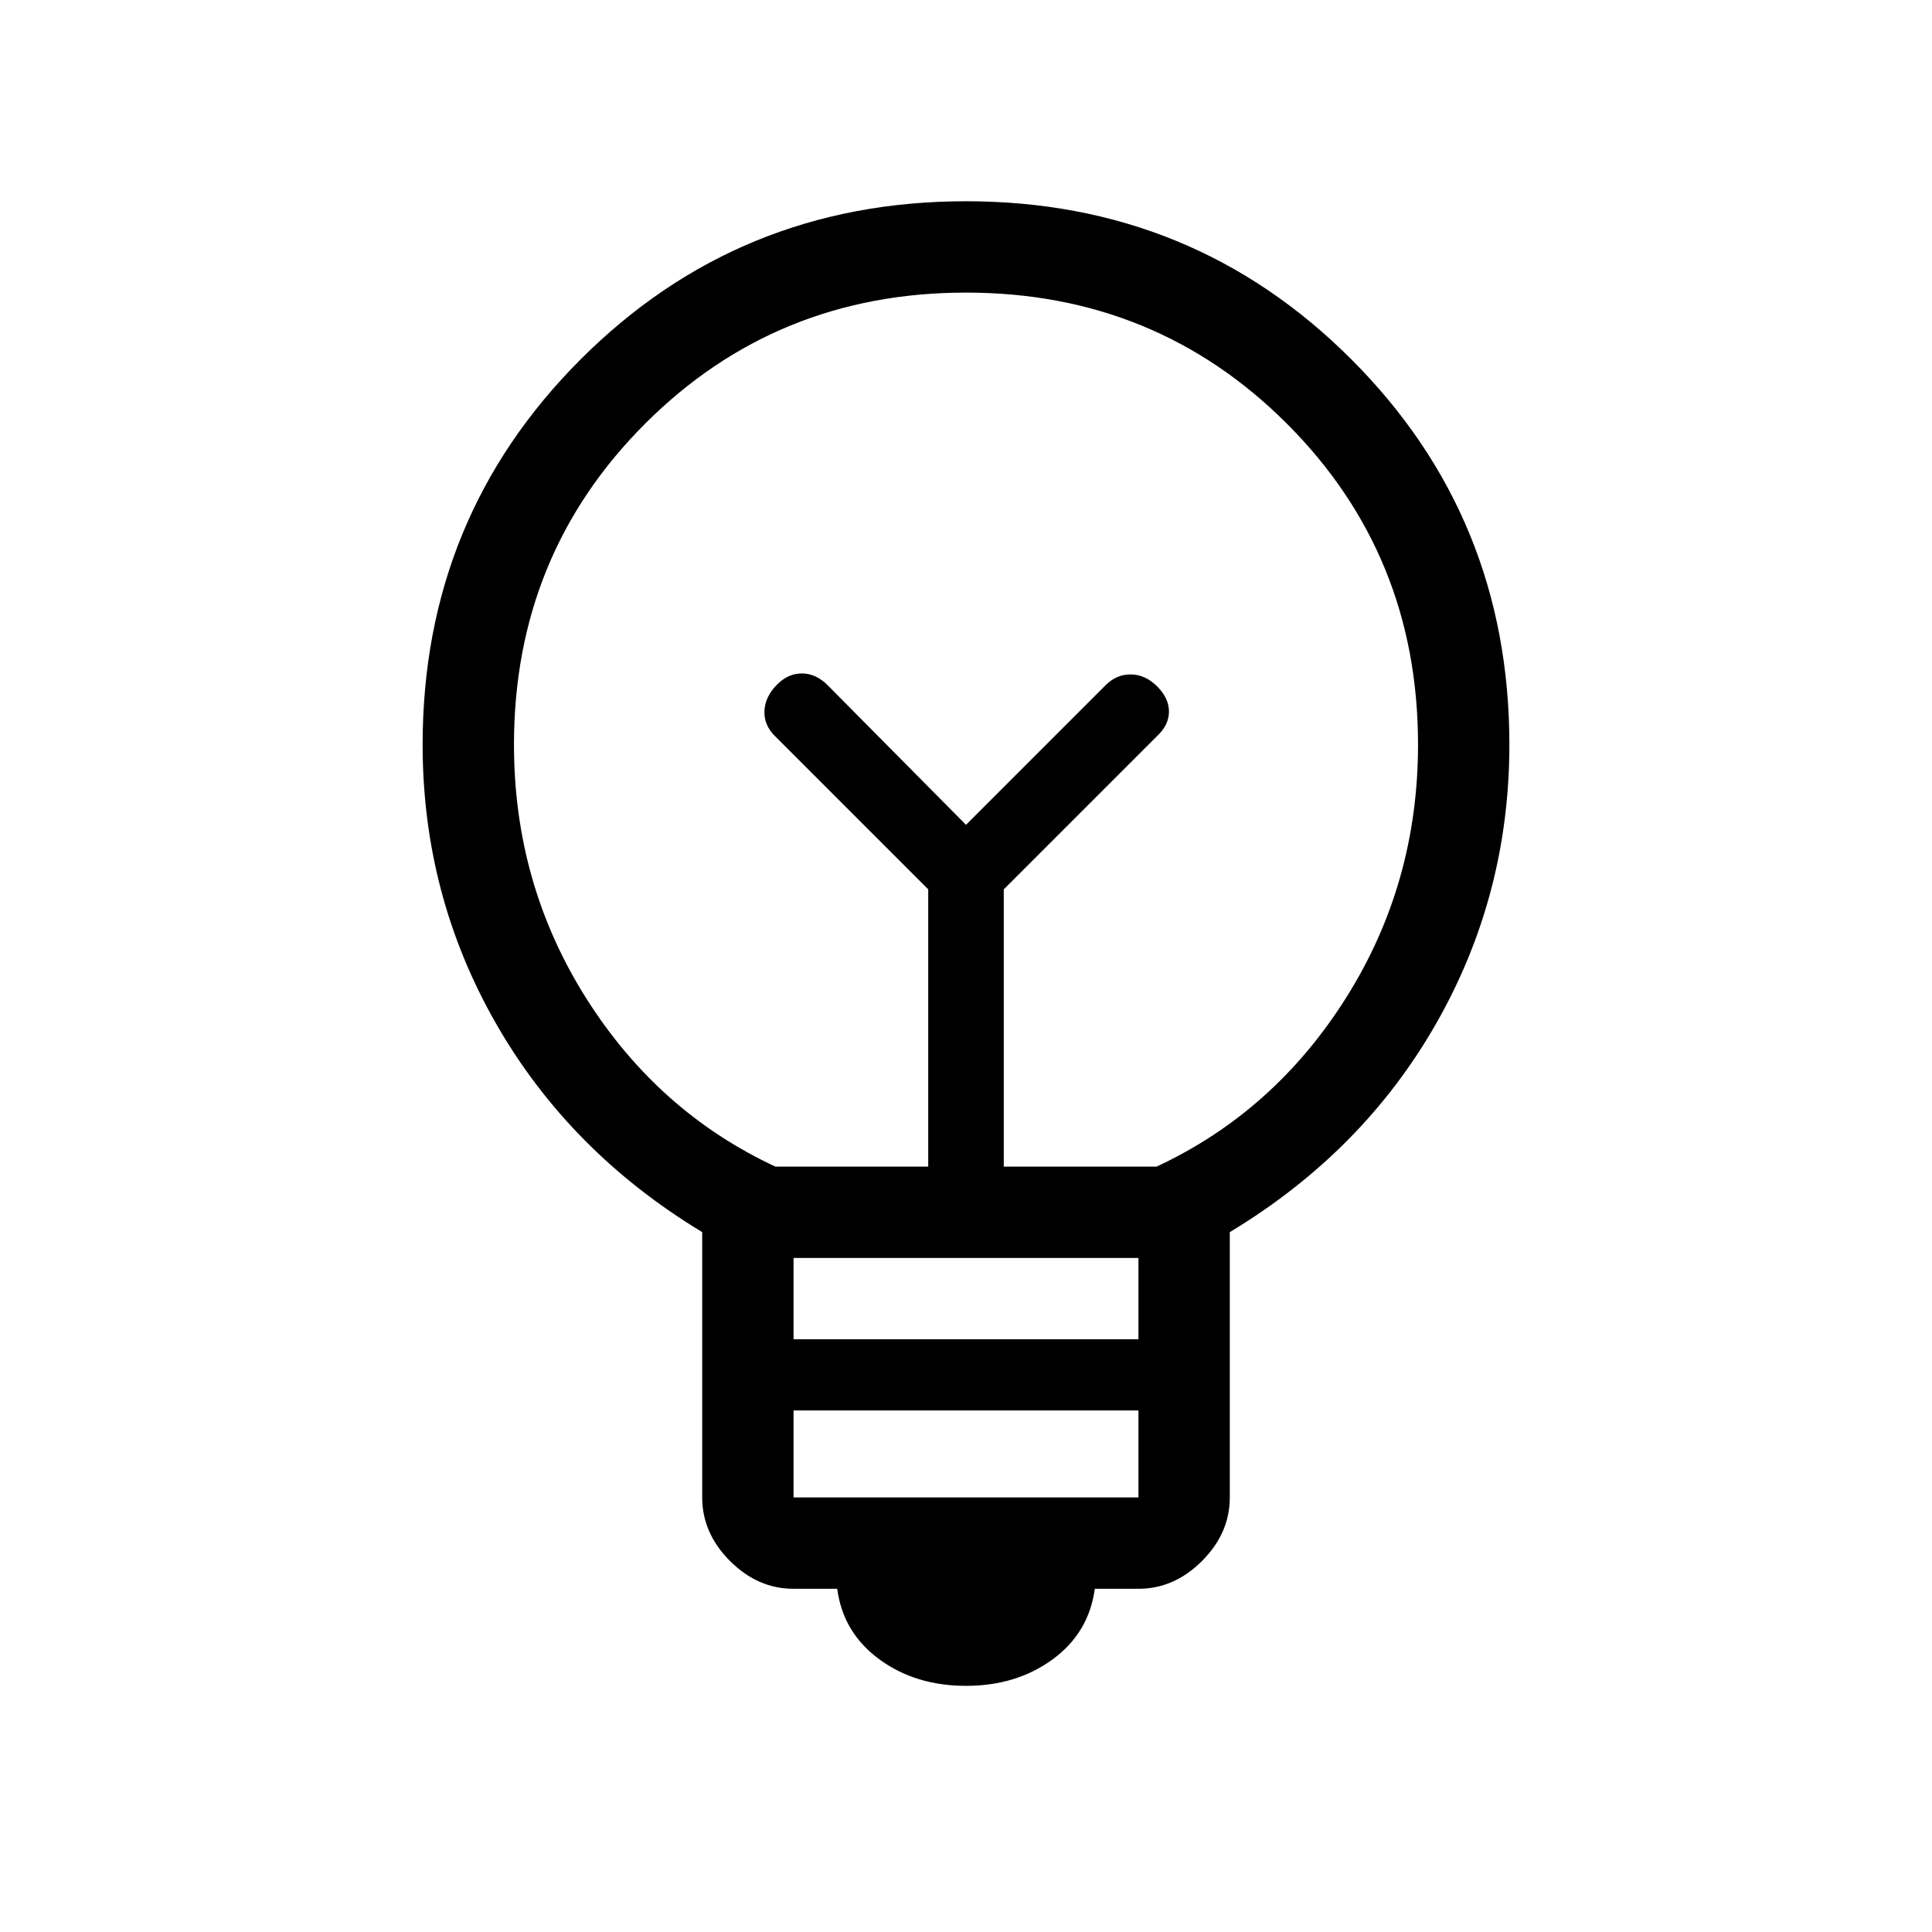 <svg xmlns="http://www.w3.org/2000/svg" width="48" height="48" viewBox="0 -960 960 960"><path d="M480-122.31q-25.08 0-43.08-13.19-18-13.2-20.92-35.04h-21.69q-17.76 0-31.57-13.81-13.82-13.82-13.82-31.58v-131.84q-66-39.92-102.46-103.65Q210-515.15 210-590q0-112.92 78.54-191.46T480-860q112.92 0 191.46 78.54T750-590q0 74.85-36.39 138.6-36.39 63.76-102.53 103.63v131.84q0 17.76-13.82 31.58-13.81 13.81-31.57 13.81H544q-2.92 21.84-20.92 35.04-18 13.19-43.08 13.19Zm-85.69-93.62h171.38v-43.23H394.31v43.23Zm0-78.61h171.38v-40.38H394.31v40.38Zm-9-85.77h75.92v-137.77L385-594.31q-5.46-5.46-5.15-12.42.3-6.96 5.96-12.81 5.65-5.84 12.61-5.84 6.96 0 12.81 5.84L480-550.15l69.38-69.39q5.47-5.46 12.62-5.34 7.15.11 13 5.96 5.85 5.84 5.85 12.5 0 6.65-5.85 12.11l-76.23 76.23v137.77h75.92q58.46-27.23 94.19-83.92T704.61-590q0-94.31-65.15-159.46T480-814.61q-94.31 0-159.46 65.15T255.39-590q0 69.08 35.73 125.77t94.19 83.92ZM480-550.15Zm0-47.62Z"/></svg>